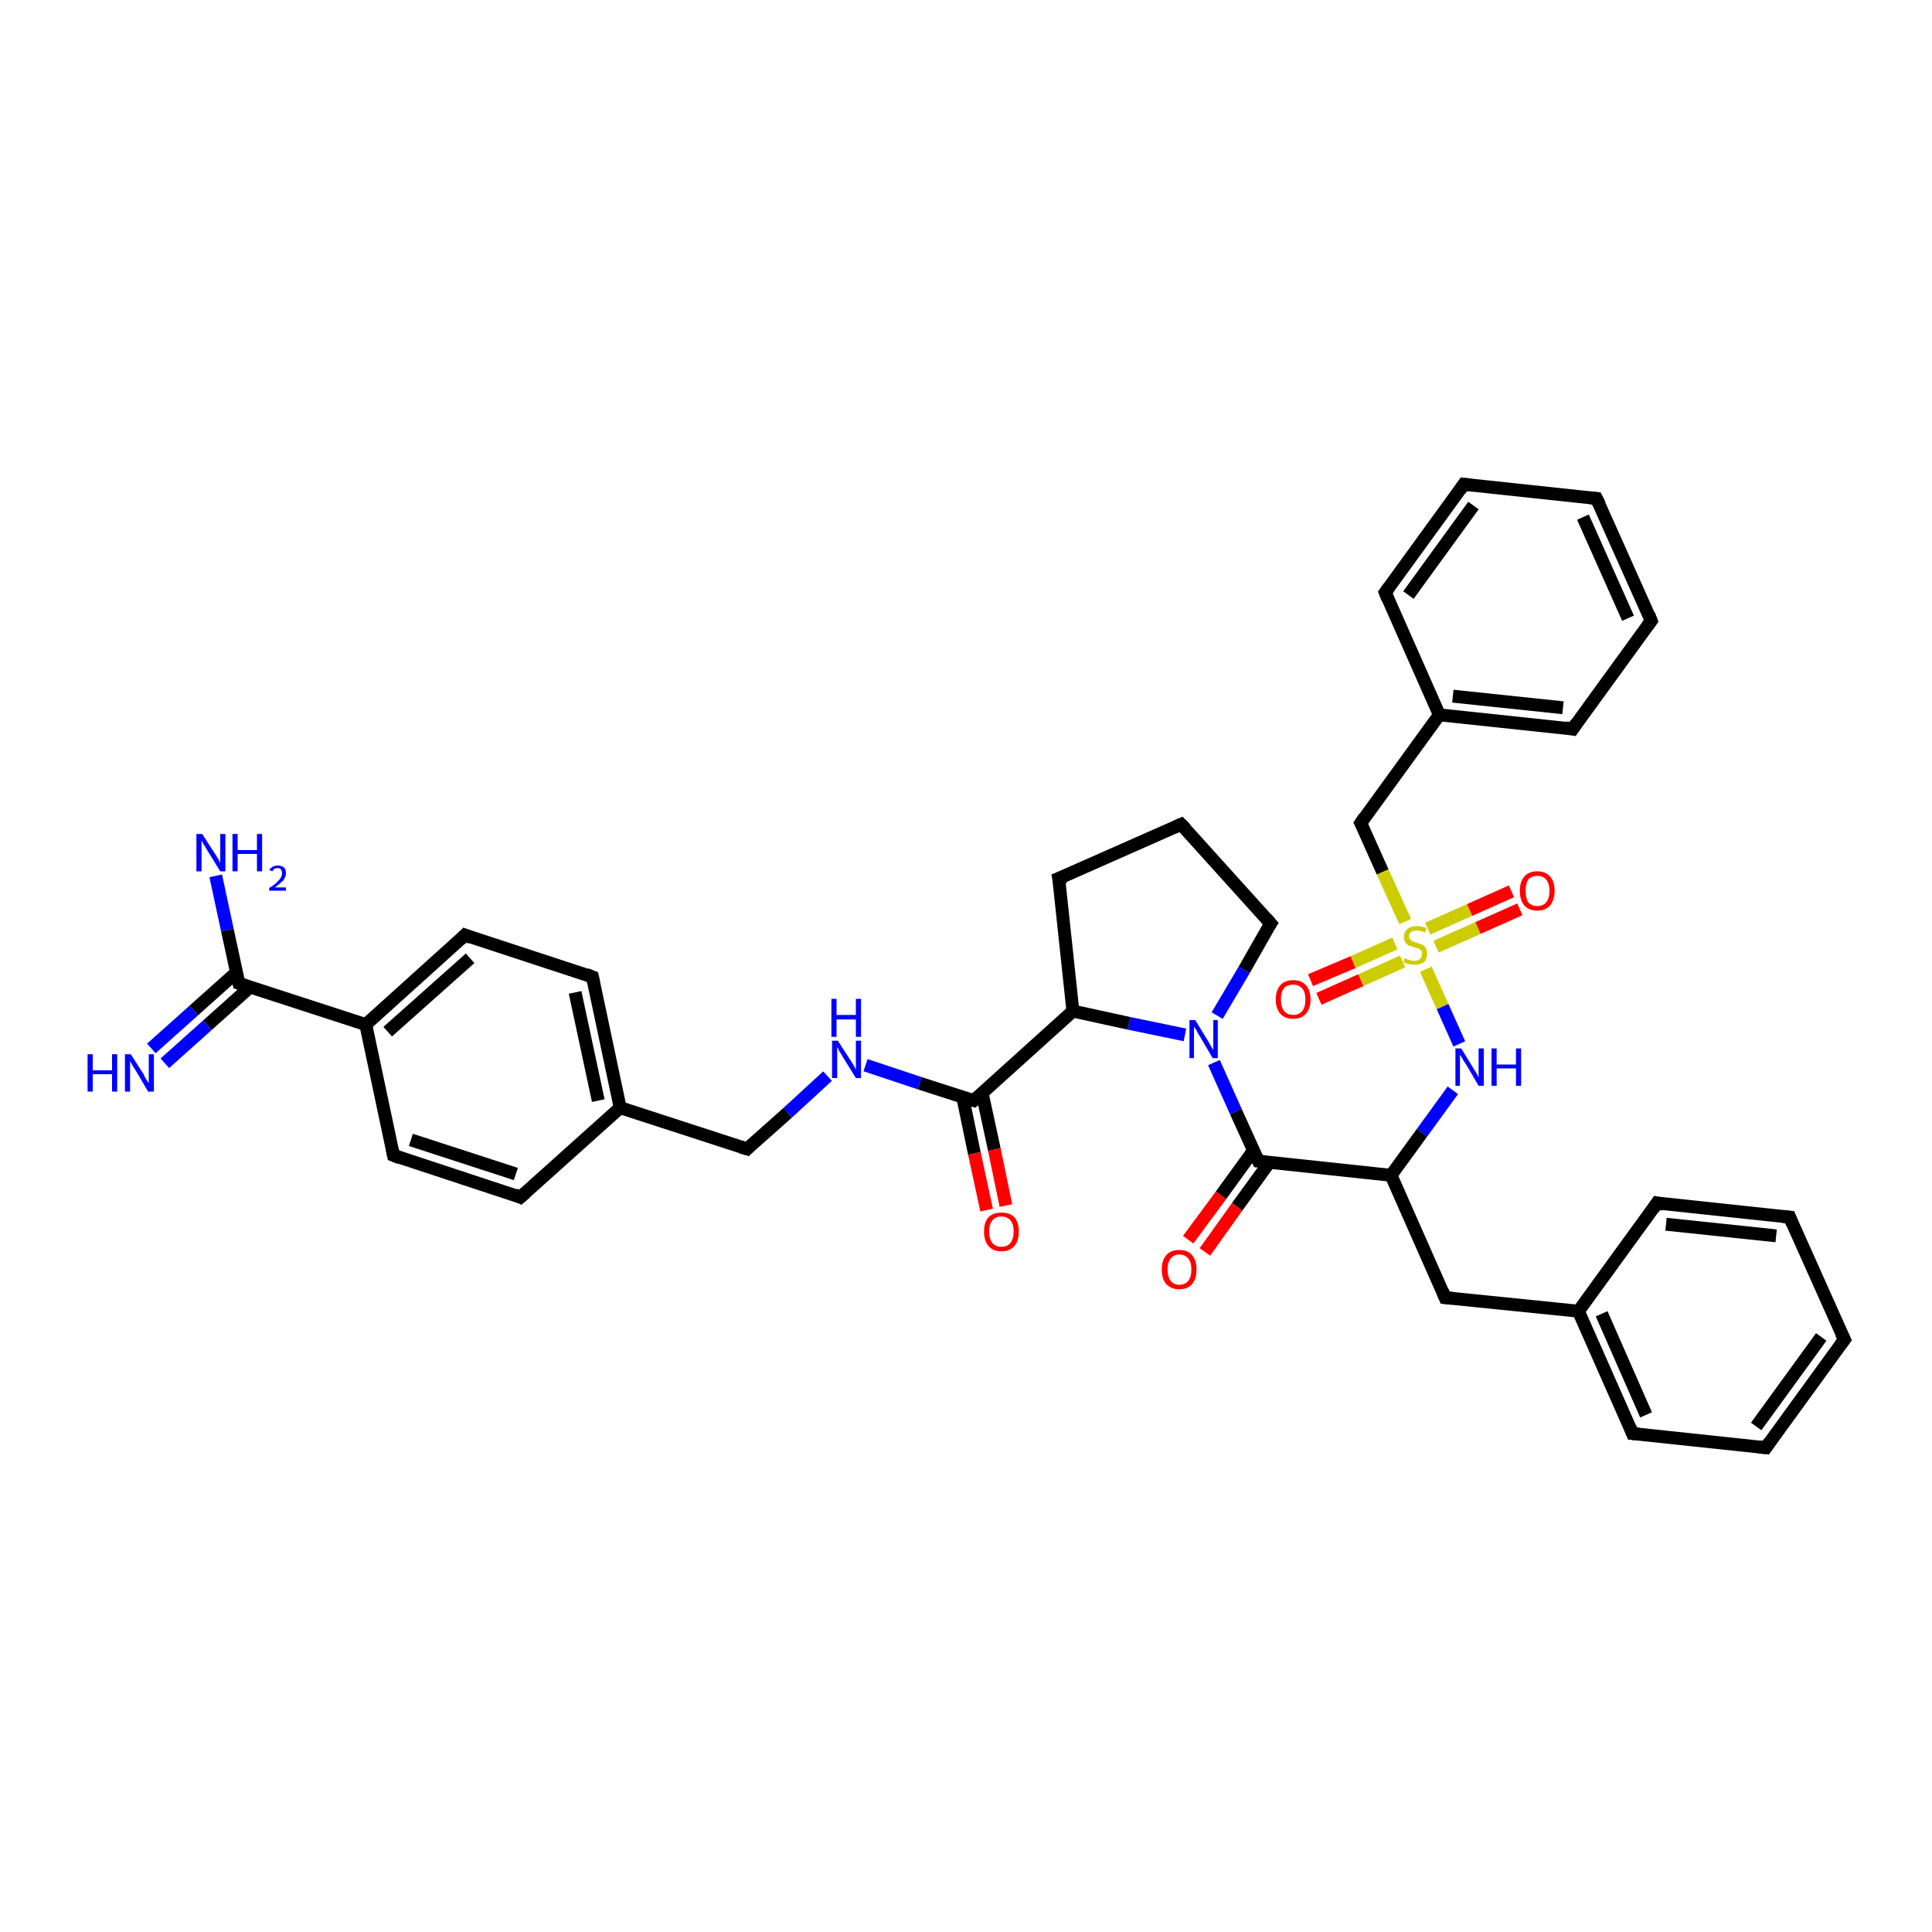 <?xml version='1.0' encoding='iso-8859-1'?>
<svg version='1.1' baseProfile='full'
              xmlns='http://www.w3.org/2000/svg'
                      xmlns:rdkit='http://www.rdkit.org/xml'
                      xmlns:xlink='http://www.w3.org/1999/xlink'
                  xml:space='preserve'
width='300px' height='300px' viewBox='0 0 300 300'>
<!-- END OF HEADER -->
<rect style='opacity:1.0;fill:#FFFFFF;stroke:none' width='300.0' height='300.0' x='0.0' y='0.0'> </rect>
<path class='bond-0 atom-0 atom-1' d='M 211.3,127.8 L 214.7,135.4' style='fill:none;fill-rule:evenodd;stroke:#000000;stroke-width:2.0px;stroke-linecap:butt;stroke-linejoin:miter;stroke-opacity:1' />
<path class='bond-0 atom-0 atom-1' d='M 214.7,135.4 L 218.2,143.1' style='fill:none;fill-rule:evenodd;stroke:#CCCC00;stroke-width:2.0px;stroke-linecap:butt;stroke-linejoin:miter;stroke-opacity:1' />
<path class='bond-1 atom-1 atom-2' d='M 216.6,146.5 L 210.1,149.4' style='fill:none;fill-rule:evenodd;stroke:#CCCC00;stroke-width:2.0px;stroke-linecap:butt;stroke-linejoin:miter;stroke-opacity:1' />
<path class='bond-1 atom-1 atom-2' d='M 210.1,149.4 L 203.5,152.2' style='fill:none;fill-rule:evenodd;stroke:#FF0000;stroke-width:2.0px;stroke-linecap:butt;stroke-linejoin:miter;stroke-opacity:1' />
<path class='bond-1 atom-1 atom-2' d='M 217.8,149.3 L 211.3,152.2' style='fill:none;fill-rule:evenodd;stroke:#CCCC00;stroke-width:2.0px;stroke-linecap:butt;stroke-linejoin:miter;stroke-opacity:1' />
<path class='bond-1 atom-1 atom-2' d='M 211.3,152.2 L 204.8,155.1' style='fill:none;fill-rule:evenodd;stroke:#FF0000;stroke-width:2.0px;stroke-linecap:butt;stroke-linejoin:miter;stroke-opacity:1' />
<path class='bond-2 atom-1 atom-3' d='M 223.0,147.0 L 229.5,144.1' style='fill:none;fill-rule:evenodd;stroke:#CCCC00;stroke-width:2.0px;stroke-linecap:butt;stroke-linejoin:miter;stroke-opacity:1' />
<path class='bond-2 atom-1 atom-3' d='M 229.5,144.1 L 236.0,141.2' style='fill:none;fill-rule:evenodd;stroke:#FF0000;stroke-width:2.0px;stroke-linecap:butt;stroke-linejoin:miter;stroke-opacity:1' />
<path class='bond-2 atom-1 atom-3' d='M 221.7,144.2 L 228.2,141.3' style='fill:none;fill-rule:evenodd;stroke:#CCCC00;stroke-width:2.0px;stroke-linecap:butt;stroke-linejoin:miter;stroke-opacity:1' />
<path class='bond-2 atom-1 atom-3' d='M 228.2,141.3 L 234.7,138.4' style='fill:none;fill-rule:evenodd;stroke:#FF0000;stroke-width:2.0px;stroke-linecap:butt;stroke-linejoin:miter;stroke-opacity:1' />
<path class='bond-3 atom-1 atom-4' d='M 221.4,150.5 L 224.0,156.3' style='fill:none;fill-rule:evenodd;stroke:#CCCC00;stroke-width:2.0px;stroke-linecap:butt;stroke-linejoin:miter;stroke-opacity:1' />
<path class='bond-3 atom-1 atom-4' d='M 224.0,156.3 L 226.6,162.1' style='fill:none;fill-rule:evenodd;stroke:#0000FF;stroke-width:2.0px;stroke-linecap:butt;stroke-linejoin:miter;stroke-opacity:1' />
<path class='bond-4 atom-4 atom-5' d='M 225.6,169.3 L 220.8,175.9' style='fill:none;fill-rule:evenodd;stroke:#0000FF;stroke-width:2.0px;stroke-linecap:butt;stroke-linejoin:miter;stroke-opacity:1' />
<path class='bond-4 atom-4 atom-5' d='M 220.8,175.9 L 216.0,182.5' style='fill:none;fill-rule:evenodd;stroke:#000000;stroke-width:2.0px;stroke-linecap:butt;stroke-linejoin:miter;stroke-opacity:1' />
<path class='bond-5 atom-5 atom-6' d='M 216.0,182.5 L 224.4,201.5' style='fill:none;fill-rule:evenodd;stroke:#000000;stroke-width:2.0px;stroke-linecap:butt;stroke-linejoin:miter;stroke-opacity:1' />
<path class='bond-6 atom-6 atom-7' d='M 224.4,201.5 L 245.1,203.6' style='fill:none;fill-rule:evenodd;stroke:#000000;stroke-width:2.0px;stroke-linecap:butt;stroke-linejoin:miter;stroke-opacity:1' />
<path class='bond-7 atom-7 atom-8' d='M 245.1,203.6 L 253.5,222.6' style='fill:none;fill-rule:evenodd;stroke:#000000;stroke-width:2.0px;stroke-linecap:butt;stroke-linejoin:miter;stroke-opacity:1' />
<path class='bond-7 atom-7 atom-8' d='M 248.7,204.0 L 255.6,219.7' style='fill:none;fill-rule:evenodd;stroke:#000000;stroke-width:2.0px;stroke-linecap:butt;stroke-linejoin:miter;stroke-opacity:1' />
<path class='bond-8 atom-8 atom-9' d='M 253.5,222.6 L 274.2,224.8' style='fill:none;fill-rule:evenodd;stroke:#000000;stroke-width:2.0px;stroke-linecap:butt;stroke-linejoin:miter;stroke-opacity:1' />
<path class='bond-9 atom-9 atom-10' d='M 274.2,224.8 L 286.4,208.0' style='fill:none;fill-rule:evenodd;stroke:#000000;stroke-width:2.0px;stroke-linecap:butt;stroke-linejoin:miter;stroke-opacity:1' />
<path class='bond-9 atom-9 atom-10' d='M 272.7,221.5 L 282.8,207.6' style='fill:none;fill-rule:evenodd;stroke:#000000;stroke-width:2.0px;stroke-linecap:butt;stroke-linejoin:miter;stroke-opacity:1' />
<path class='bond-10 atom-10 atom-11' d='M 286.4,208.0 L 277.9,189.0' style='fill:none;fill-rule:evenodd;stroke:#000000;stroke-width:2.0px;stroke-linecap:butt;stroke-linejoin:miter;stroke-opacity:1' />
<path class='bond-11 atom-11 atom-12' d='M 277.9,189.0 L 257.3,186.8' style='fill:none;fill-rule:evenodd;stroke:#000000;stroke-width:2.0px;stroke-linecap:butt;stroke-linejoin:miter;stroke-opacity:1' />
<path class='bond-11 atom-11 atom-12' d='M 275.8,191.9 L 258.7,190.1' style='fill:none;fill-rule:evenodd;stroke:#000000;stroke-width:2.0px;stroke-linecap:butt;stroke-linejoin:miter;stroke-opacity:1' />
<path class='bond-12 atom-5 atom-13' d='M 216.0,182.5 L 195.4,180.3' style='fill:none;fill-rule:evenodd;stroke:#000000;stroke-width:2.0px;stroke-linecap:butt;stroke-linejoin:miter;stroke-opacity:1' />
<path class='bond-13 atom-13 atom-14' d='M 195.4,180.3 L 191.9,172.6' style='fill:none;fill-rule:evenodd;stroke:#000000;stroke-width:2.0px;stroke-linecap:butt;stroke-linejoin:miter;stroke-opacity:1' />
<path class='bond-13 atom-13 atom-14' d='M 191.9,172.6 L 188.5,165.0' style='fill:none;fill-rule:evenodd;stroke:#0000FF;stroke-width:2.0px;stroke-linecap:butt;stroke-linejoin:miter;stroke-opacity:1' />
<path class='bond-14 atom-14 atom-15' d='M 184.0,160.7 L 175.3,158.9' style='fill:none;fill-rule:evenodd;stroke:#0000FF;stroke-width:2.0px;stroke-linecap:butt;stroke-linejoin:miter;stroke-opacity:1' />
<path class='bond-14 atom-14 atom-15' d='M 175.3,158.9 L 166.6,157.0' style='fill:none;fill-rule:evenodd;stroke:#000000;stroke-width:2.0px;stroke-linecap:butt;stroke-linejoin:miter;stroke-opacity:1' />
<path class='bond-15 atom-15 atom-16' d='M 166.6,157.0 L 151.2,170.9' style='fill:none;fill-rule:evenodd;stroke:#000000;stroke-width:2.0px;stroke-linecap:butt;stroke-linejoin:miter;stroke-opacity:1' />
<path class='bond-16 atom-16 atom-17' d='M 149.5,170.4 L 151.3,179.1' style='fill:none;fill-rule:evenodd;stroke:#000000;stroke-width:2.0px;stroke-linecap:butt;stroke-linejoin:miter;stroke-opacity:1' />
<path class='bond-16 atom-16 atom-17' d='M 151.3,179.1 L 153.2,187.9' style='fill:none;fill-rule:evenodd;stroke:#FF0000;stroke-width:2.0px;stroke-linecap:butt;stroke-linejoin:miter;stroke-opacity:1' />
<path class='bond-16 atom-16 atom-17' d='M 152.5,169.7 L 154.4,178.5' style='fill:none;fill-rule:evenodd;stroke:#000000;stroke-width:2.0px;stroke-linecap:butt;stroke-linejoin:miter;stroke-opacity:1' />
<path class='bond-16 atom-16 atom-17' d='M 154.4,178.5 L 156.2,187.2' style='fill:none;fill-rule:evenodd;stroke:#FF0000;stroke-width:2.0px;stroke-linecap:butt;stroke-linejoin:miter;stroke-opacity:1' />
<path class='bond-17 atom-16 atom-18' d='M 151.2,170.9 L 142.8,168.2' style='fill:none;fill-rule:evenodd;stroke:#000000;stroke-width:2.0px;stroke-linecap:butt;stroke-linejoin:miter;stroke-opacity:1' />
<path class='bond-17 atom-16 atom-18' d='M 142.8,168.2 L 134.4,165.4' style='fill:none;fill-rule:evenodd;stroke:#0000FF;stroke-width:2.0px;stroke-linecap:butt;stroke-linejoin:miter;stroke-opacity:1' />
<path class='bond-18 atom-18 atom-19' d='M 128.5,167.1 L 122.3,172.8' style='fill:none;fill-rule:evenodd;stroke:#0000FF;stroke-width:2.0px;stroke-linecap:butt;stroke-linejoin:miter;stroke-opacity:1' />
<path class='bond-18 atom-18 atom-19' d='M 122.3,172.8 L 116.0,178.4' style='fill:none;fill-rule:evenodd;stroke:#000000;stroke-width:2.0px;stroke-linecap:butt;stroke-linejoin:miter;stroke-opacity:1' />
<path class='bond-19 atom-19 atom-20' d='M 116.0,178.4 L 96.3,172.0' style='fill:none;fill-rule:evenodd;stroke:#000000;stroke-width:2.0px;stroke-linecap:butt;stroke-linejoin:miter;stroke-opacity:1' />
<path class='bond-20 atom-20 atom-21' d='M 96.3,172.0 L 92.0,151.7' style='fill:none;fill-rule:evenodd;stroke:#000000;stroke-width:2.0px;stroke-linecap:butt;stroke-linejoin:miter;stroke-opacity:1' />
<path class='bond-20 atom-20 atom-21' d='M 92.9,170.9 L 89.3,154.1' style='fill:none;fill-rule:evenodd;stroke:#000000;stroke-width:2.0px;stroke-linecap:butt;stroke-linejoin:miter;stroke-opacity:1' />
<path class='bond-21 atom-21 atom-22' d='M 92.0,151.7 L 72.2,145.2' style='fill:none;fill-rule:evenodd;stroke:#000000;stroke-width:2.0px;stroke-linecap:butt;stroke-linejoin:miter;stroke-opacity:1' />
<path class='bond-22 atom-22 atom-23' d='M 72.2,145.2 L 56.8,159.1' style='fill:none;fill-rule:evenodd;stroke:#000000;stroke-width:2.0px;stroke-linecap:butt;stroke-linejoin:miter;stroke-opacity:1' />
<path class='bond-22 atom-22 atom-23' d='M 73.0,148.8 L 60.2,160.2' style='fill:none;fill-rule:evenodd;stroke:#000000;stroke-width:2.0px;stroke-linecap:butt;stroke-linejoin:miter;stroke-opacity:1' />
<path class='bond-23 atom-23 atom-24' d='M 56.8,159.1 L 37.1,152.7' style='fill:none;fill-rule:evenodd;stroke:#000000;stroke-width:2.0px;stroke-linecap:butt;stroke-linejoin:miter;stroke-opacity:1' />
<path class='bond-24 atom-24 atom-25' d='M 37.1,152.7 L 35.3,144.4' style='fill:none;fill-rule:evenodd;stroke:#000000;stroke-width:2.0px;stroke-linecap:butt;stroke-linejoin:miter;stroke-opacity:1' />
<path class='bond-24 atom-24 atom-25' d='M 35.3,144.4 L 33.5,136.0' style='fill:none;fill-rule:evenodd;stroke:#0000FF;stroke-width:2.0px;stroke-linecap:butt;stroke-linejoin:miter;stroke-opacity:1' />
<path class='bond-25 atom-24 atom-26' d='M 36.7,151.0 L 30.1,156.9' style='fill:none;fill-rule:evenodd;stroke:#000000;stroke-width:2.0px;stroke-linecap:butt;stroke-linejoin:miter;stroke-opacity:1' />
<path class='bond-25 atom-24 atom-26' d='M 30.1,156.9 L 23.5,162.8' style='fill:none;fill-rule:evenodd;stroke:#0000FF;stroke-width:2.0px;stroke-linecap:butt;stroke-linejoin:miter;stroke-opacity:1' />
<path class='bond-25 atom-24 atom-26' d='M 38.8,153.3 L 32.2,159.2' style='fill:none;fill-rule:evenodd;stroke:#000000;stroke-width:2.0px;stroke-linecap:butt;stroke-linejoin:miter;stroke-opacity:1' />
<path class='bond-25 atom-24 atom-26' d='M 32.2,159.2 L 25.6,165.1' style='fill:none;fill-rule:evenodd;stroke:#0000FF;stroke-width:2.0px;stroke-linecap:butt;stroke-linejoin:miter;stroke-opacity:1' />
<path class='bond-26 atom-23 atom-27' d='M 56.8,159.1 L 61.1,179.4' style='fill:none;fill-rule:evenodd;stroke:#000000;stroke-width:2.0px;stroke-linecap:butt;stroke-linejoin:miter;stroke-opacity:1' />
<path class='bond-27 atom-27 atom-28' d='M 61.1,179.4 L 80.8,185.9' style='fill:none;fill-rule:evenodd;stroke:#000000;stroke-width:2.0px;stroke-linecap:butt;stroke-linejoin:miter;stroke-opacity:1' />
<path class='bond-27 atom-27 atom-28' d='M 63.8,177.0 L 80.1,182.3' style='fill:none;fill-rule:evenodd;stroke:#000000;stroke-width:2.0px;stroke-linecap:butt;stroke-linejoin:miter;stroke-opacity:1' />
<path class='bond-28 atom-15 atom-29' d='M 166.6,157.0 L 164.4,136.4' style='fill:none;fill-rule:evenodd;stroke:#000000;stroke-width:2.0px;stroke-linecap:butt;stroke-linejoin:miter;stroke-opacity:1' />
<path class='bond-29 atom-29 atom-30' d='M 164.4,136.4 L 183.4,128.0' style='fill:none;fill-rule:evenodd;stroke:#000000;stroke-width:2.0px;stroke-linecap:butt;stroke-linejoin:miter;stroke-opacity:1' />
<path class='bond-30 atom-30 atom-31' d='M 183.4,128.0 L 197.3,143.4' style='fill:none;fill-rule:evenodd;stroke:#000000;stroke-width:2.0px;stroke-linecap:butt;stroke-linejoin:miter;stroke-opacity:1' />
<path class='bond-31 atom-13 atom-32' d='M 194.6,178.7 L 189.6,185.6' style='fill:none;fill-rule:evenodd;stroke:#000000;stroke-width:2.0px;stroke-linecap:butt;stroke-linejoin:miter;stroke-opacity:1' />
<path class='bond-31 atom-13 atom-32' d='M 189.6,185.6 L 184.5,192.5' style='fill:none;fill-rule:evenodd;stroke:#FF0000;stroke-width:2.0px;stroke-linecap:butt;stroke-linejoin:miter;stroke-opacity:1' />
<path class='bond-31 atom-13 atom-32' d='M 197.1,180.5 L 192.1,187.4' style='fill:none;fill-rule:evenodd;stroke:#000000;stroke-width:2.0px;stroke-linecap:butt;stroke-linejoin:miter;stroke-opacity:1' />
<path class='bond-31 atom-13 atom-32' d='M 192.1,187.4 L 187.1,194.4' style='fill:none;fill-rule:evenodd;stroke:#FF0000;stroke-width:2.0px;stroke-linecap:butt;stroke-linejoin:miter;stroke-opacity:1' />
<path class='bond-32 atom-0 atom-33' d='M 211.3,127.8 L 223.5,111.0' style='fill:none;fill-rule:evenodd;stroke:#000000;stroke-width:2.0px;stroke-linecap:butt;stroke-linejoin:miter;stroke-opacity:1' />
<path class='bond-33 atom-33 atom-34' d='M 223.5,111.0 L 244.2,113.2' style='fill:none;fill-rule:evenodd;stroke:#000000;stroke-width:2.0px;stroke-linecap:butt;stroke-linejoin:miter;stroke-opacity:1' />
<path class='bond-33 atom-33 atom-34' d='M 225.6,108.1 L 242.7,109.9' style='fill:none;fill-rule:evenodd;stroke:#000000;stroke-width:2.0px;stroke-linecap:butt;stroke-linejoin:miter;stroke-opacity:1' />
<path class='bond-34 atom-34 atom-35' d='M 244.2,113.2 L 256.4,96.4' style='fill:none;fill-rule:evenodd;stroke:#000000;stroke-width:2.0px;stroke-linecap:butt;stroke-linejoin:miter;stroke-opacity:1' />
<path class='bond-35 atom-35 atom-36' d='M 256.4,96.4 L 247.9,77.4' style='fill:none;fill-rule:evenodd;stroke:#000000;stroke-width:2.0px;stroke-linecap:butt;stroke-linejoin:miter;stroke-opacity:1' />
<path class='bond-35 atom-35 atom-36' d='M 252.8,96.0 L 245.8,80.3' style='fill:none;fill-rule:evenodd;stroke:#000000;stroke-width:2.0px;stroke-linecap:butt;stroke-linejoin:miter;stroke-opacity:1' />
<path class='bond-36 atom-36 atom-37' d='M 247.9,77.4 L 227.3,75.2' style='fill:none;fill-rule:evenodd;stroke:#000000;stroke-width:2.0px;stroke-linecap:butt;stroke-linejoin:miter;stroke-opacity:1' />
<path class='bond-37 atom-37 atom-38' d='M 227.3,75.2 L 215.1,92.0' style='fill:none;fill-rule:evenodd;stroke:#000000;stroke-width:2.0px;stroke-linecap:butt;stroke-linejoin:miter;stroke-opacity:1' />
<path class='bond-37 atom-37 atom-38' d='M 228.8,78.5 L 218.7,92.4' style='fill:none;fill-rule:evenodd;stroke:#000000;stroke-width:2.0px;stroke-linecap:butt;stroke-linejoin:miter;stroke-opacity:1' />
<path class='bond-38 atom-12 atom-7' d='M 257.3,186.8 L 245.1,203.6' style='fill:none;fill-rule:evenodd;stroke:#000000;stroke-width:2.0px;stroke-linecap:butt;stroke-linejoin:miter;stroke-opacity:1' />
<path class='bond-39 atom-28 atom-20' d='M 80.8,185.9 L 96.3,172.0' style='fill:none;fill-rule:evenodd;stroke:#000000;stroke-width:2.0px;stroke-linecap:butt;stroke-linejoin:miter;stroke-opacity:1' />
<path class='bond-40 atom-31 atom-14' d='M 197.3,143.4 L 193.2,150.6' style='fill:none;fill-rule:evenodd;stroke:#000000;stroke-width:2.0px;stroke-linecap:butt;stroke-linejoin:miter;stroke-opacity:1' />
<path class='bond-40 atom-31 atom-14' d='M 193.2,150.6 L 189.0,157.7' style='fill:none;fill-rule:evenodd;stroke:#0000FF;stroke-width:2.0px;stroke-linecap:butt;stroke-linejoin:miter;stroke-opacity:1' />
<path class='bond-41 atom-38 atom-33' d='M 215.1,92.0 L 223.5,111.0' style='fill:none;fill-rule:evenodd;stroke:#000000;stroke-width:2.0px;stroke-linecap:butt;stroke-linejoin:miter;stroke-opacity:1' />
<path d='M 211.5,128.2 L 211.3,127.8 L 211.9,126.9' style='fill:none;stroke:#000000;stroke-width:2.0px;stroke-linecap:butt;stroke-linejoin:miter;stroke-opacity:1;' />
<path d='M 224.0,200.5 L 224.4,201.5 L 225.5,201.6' style='fill:none;stroke:#000000;stroke-width:2.0px;stroke-linecap:butt;stroke-linejoin:miter;stroke-opacity:1;' />
<path d='M 253.1,221.6 L 253.5,222.6 L 254.5,222.7' style='fill:none;stroke:#000000;stroke-width:2.0px;stroke-linecap:butt;stroke-linejoin:miter;stroke-opacity:1;' />
<path d='M 273.1,224.7 L 274.2,224.8 L 274.8,223.9' style='fill:none;stroke:#000000;stroke-width:2.0px;stroke-linecap:butt;stroke-linejoin:miter;stroke-opacity:1;' />
<path d='M 285.8,208.8 L 286.4,208.0 L 285.9,207.0' style='fill:none;stroke:#000000;stroke-width:2.0px;stroke-linecap:butt;stroke-linejoin:miter;stroke-opacity:1;' />
<path d='M 278.3,190.0 L 277.9,189.0 L 276.9,188.9' style='fill:none;stroke:#000000;stroke-width:2.0px;stroke-linecap:butt;stroke-linejoin:miter;stroke-opacity:1;' />
<path d='M 258.3,187.0 L 257.3,186.8 L 256.7,187.7' style='fill:none;stroke:#000000;stroke-width:2.0px;stroke-linecap:butt;stroke-linejoin:miter;stroke-opacity:1;' />
<path d='M 196.4,180.4 L 195.4,180.3 L 195.2,179.9' style='fill:none;stroke:#000000;stroke-width:2.0px;stroke-linecap:butt;stroke-linejoin:miter;stroke-opacity:1;' />
<path d='M 152.0,170.2 L 151.2,170.9 L 150.8,170.8' style='fill:none;stroke:#000000;stroke-width:2.0px;stroke-linecap:butt;stroke-linejoin:miter;stroke-opacity:1;' />
<path d='M 116.3,178.1 L 116.0,178.4 L 115.0,178.1' style='fill:none;stroke:#000000;stroke-width:2.0px;stroke-linecap:butt;stroke-linejoin:miter;stroke-opacity:1;' />
<path d='M 92.2,152.7 L 92.0,151.7 L 91.0,151.3' style='fill:none;stroke:#000000;stroke-width:2.0px;stroke-linecap:butt;stroke-linejoin:miter;stroke-opacity:1;' />
<path d='M 73.2,145.6 L 72.2,145.2 L 71.5,145.9' style='fill:none;stroke:#000000;stroke-width:2.0px;stroke-linecap:butt;stroke-linejoin:miter;stroke-opacity:1;' />
<path d='M 38.0,153.0 L 37.1,152.7 L 37.0,152.3' style='fill:none;stroke:#000000;stroke-width:2.0px;stroke-linecap:butt;stroke-linejoin:miter;stroke-opacity:1;' />
<path d='M 60.9,178.4 L 61.1,179.4 L 62.1,179.8' style='fill:none;stroke:#000000;stroke-width:2.0px;stroke-linecap:butt;stroke-linejoin:miter;stroke-opacity:1;' />
<path d='M 79.9,185.5 L 80.8,185.9 L 81.6,185.2' style='fill:none;stroke:#000000;stroke-width:2.0px;stroke-linecap:butt;stroke-linejoin:miter;stroke-opacity:1;' />
<path d='M 164.6,137.4 L 164.4,136.4 L 165.4,136.0' style='fill:none;stroke:#000000;stroke-width:2.0px;stroke-linecap:butt;stroke-linejoin:miter;stroke-opacity:1;' />
<path d='M 182.5,128.4 L 183.4,128.0 L 184.1,128.7' style='fill:none;stroke:#000000;stroke-width:2.0px;stroke-linecap:butt;stroke-linejoin:miter;stroke-opacity:1;' />
<path d='M 196.6,142.6 L 197.3,143.4 L 197.1,143.7' style='fill:none;stroke:#000000;stroke-width:2.0px;stroke-linecap:butt;stroke-linejoin:miter;stroke-opacity:1;' />
<path d='M 243.1,113.0 L 244.2,113.2 L 244.8,112.3' style='fill:none;stroke:#000000;stroke-width:2.0px;stroke-linecap:butt;stroke-linejoin:miter;stroke-opacity:1;' />
<path d='M 255.8,97.2 L 256.4,96.4 L 256.0,95.4' style='fill:none;stroke:#000000;stroke-width:2.0px;stroke-linecap:butt;stroke-linejoin:miter;stroke-opacity:1;' />
<path d='M 248.4,78.4 L 247.9,77.4 L 246.9,77.3' style='fill:none;stroke:#000000;stroke-width:2.0px;stroke-linecap:butt;stroke-linejoin:miter;stroke-opacity:1;' />
<path d='M 228.3,75.3 L 227.3,75.2 L 226.7,76.1' style='fill:none;stroke:#000000;stroke-width:2.0px;stroke-linecap:butt;stroke-linejoin:miter;stroke-opacity:1;' />
<path d='M 215.7,91.2 L 215.1,92.0 L 215.5,93.0' style='fill:none;stroke:#000000;stroke-width:2.0px;stroke-linecap:butt;stroke-linejoin:miter;stroke-opacity:1;' />
<path class='atom-1' d='M 218.1 148.8
Q 218.2 148.8, 218.4 148.9
Q 218.7 149.0, 219.0 149.1
Q 219.3 149.2, 219.6 149.2
Q 220.2 149.2, 220.5 148.9
Q 220.8 148.6, 220.8 148.1
Q 220.8 147.8, 220.7 147.6
Q 220.5 147.4, 220.3 147.3
Q 220.0 147.2, 219.6 147.1
Q 219.1 146.9, 218.7 146.8
Q 218.4 146.6, 218.2 146.3
Q 218.0 146.0, 218.0 145.5
Q 218.0 144.7, 218.5 144.3
Q 219.0 143.8, 220.0 143.8
Q 220.7 143.8, 221.5 144.1
L 221.3 144.8
Q 220.6 144.5, 220.0 144.5
Q 219.5 144.5, 219.1 144.7
Q 218.8 145.0, 218.8 145.4
Q 218.8 145.7, 219.0 145.9
Q 219.2 146.1, 219.4 146.2
Q 219.6 146.3, 220.0 146.4
Q 220.6 146.6, 220.9 146.7
Q 221.2 146.9, 221.4 147.2
Q 221.6 147.6, 221.6 148.1
Q 221.6 149.0, 221.1 149.4
Q 220.6 149.8, 219.7 149.8
Q 219.1 149.8, 218.7 149.7
Q 218.3 149.6, 217.9 149.4
L 218.1 148.8
' fill='#CCCC00'/>
<path class='atom-2' d='M 198.1 155.2
Q 198.1 153.8, 198.8 153.0
Q 199.5 152.2, 200.8 152.2
Q 202.1 152.2, 202.8 153.0
Q 203.5 153.8, 203.5 155.2
Q 203.5 156.6, 202.8 157.4
Q 202.1 158.2, 200.8 158.2
Q 199.5 158.2, 198.8 157.4
Q 198.1 156.6, 198.1 155.2
M 200.8 157.6
Q 201.7 157.6, 202.2 157.0
Q 202.7 156.4, 202.7 155.2
Q 202.7 154.0, 202.2 153.5
Q 201.7 152.9, 200.8 152.9
Q 199.9 152.9, 199.4 153.4
Q 198.9 154.0, 198.9 155.2
Q 198.9 156.4, 199.4 157.0
Q 199.9 157.6, 200.8 157.6
' fill='#FF0000'/>
<path class='atom-3' d='M 236.0 138.3
Q 236.0 136.9, 236.7 136.1
Q 237.4 135.3, 238.7 135.3
Q 240.0 135.3, 240.7 136.1
Q 241.4 136.9, 241.4 138.3
Q 241.4 139.7, 240.7 140.6
Q 240.0 141.4, 238.7 141.4
Q 237.4 141.4, 236.7 140.6
Q 236.0 139.8, 236.0 138.3
M 238.7 140.7
Q 239.6 140.7, 240.1 140.1
Q 240.6 139.5, 240.6 138.3
Q 240.6 137.2, 240.1 136.6
Q 239.6 136.0, 238.7 136.0
Q 237.8 136.0, 237.3 136.6
Q 236.9 137.2, 236.9 138.3
Q 236.9 139.5, 237.3 140.1
Q 237.8 140.7, 238.7 140.7
' fill='#FF0000'/>
<path class='atom-4' d='M 226.9 162.8
L 228.8 165.9
Q 229.0 166.2, 229.3 166.7
Q 229.6 167.3, 229.6 167.3
L 229.6 162.8
L 230.4 162.8
L 230.4 168.6
L 229.6 168.6
L 227.6 165.2
Q 227.3 164.8, 227.1 164.4
Q 226.8 163.9, 226.7 163.8
L 226.7 168.6
L 226.0 168.6
L 226.0 162.8
L 226.9 162.8
' fill='#0000FF'/>
<path class='atom-4' d='M 231.6 162.8
L 232.4 162.8
L 232.4 165.3
L 235.4 165.3
L 235.4 162.8
L 236.2 162.8
L 236.2 168.6
L 235.4 168.6
L 235.4 165.9
L 232.4 165.9
L 232.4 168.6
L 231.6 168.6
L 231.6 162.8
' fill='#0000FF'/>
<path class='atom-14' d='M 185.6 158.4
L 187.5 161.5
Q 187.7 161.8, 188.0 162.4
Q 188.3 162.9, 188.4 163.0
L 188.4 158.4
L 189.1 158.4
L 189.1 164.3
L 188.3 164.3
L 186.3 160.9
Q 186.0 160.5, 185.8 160.0
Q 185.5 159.6, 185.4 159.4
L 185.4 164.3
L 184.7 164.3
L 184.7 158.4
L 185.6 158.4
' fill='#0000FF'/>
<path class='atom-17' d='M 152.8 191.2
Q 152.8 189.8, 153.5 189.0
Q 154.2 188.3, 155.5 188.3
Q 156.8 188.3, 157.5 189.0
Q 158.2 189.8, 158.2 191.2
Q 158.2 192.7, 157.5 193.5
Q 156.8 194.3, 155.5 194.3
Q 154.2 194.3, 153.5 193.5
Q 152.8 192.7, 152.8 191.2
M 155.5 193.6
Q 156.4 193.6, 156.9 193.0
Q 157.4 192.4, 157.4 191.2
Q 157.4 190.1, 156.9 189.5
Q 156.4 188.9, 155.5 188.9
Q 154.6 188.9, 154.1 189.5
Q 153.6 190.1, 153.6 191.2
Q 153.6 192.4, 154.1 193.0
Q 154.6 193.6, 155.5 193.6
' fill='#FF0000'/>
<path class='atom-18' d='M 130.1 161.6
L 132.1 164.7
Q 132.3 165.0, 132.6 165.5
Q 132.9 166.1, 132.9 166.1
L 132.9 161.6
L 133.7 161.6
L 133.7 167.4
L 132.9 167.4
L 130.8 164.0
Q 130.6 163.6, 130.3 163.2
Q 130.1 162.7, 130.0 162.6
L 130.0 167.4
L 129.2 167.4
L 129.2 161.6
L 130.1 161.6
' fill='#0000FF'/>
<path class='atom-18' d='M 129.1 155.1
L 129.9 155.1
L 129.9 157.6
L 132.9 157.6
L 132.9 155.1
L 133.7 155.1
L 133.7 161.0
L 132.9 161.0
L 132.9 158.3
L 129.9 158.3
L 129.9 161.0
L 129.1 161.0
L 129.1 155.1
' fill='#0000FF'/>
<path class='atom-25' d='M 31.4 129.5
L 33.4 132.6
Q 33.6 132.9, 33.9 133.4
Q 34.2 134.0, 34.2 134.0
L 34.2 129.5
L 35.0 129.5
L 35.0 135.3
L 34.2 135.3
L 32.1 131.9
Q 31.9 131.5, 31.6 131.1
Q 31.4 130.6, 31.3 130.5
L 31.3 135.3
L 30.5 135.3
L 30.5 129.5
L 31.4 129.5
' fill='#0000FF'/>
<path class='atom-25' d='M 36.1 129.5
L 36.9 129.5
L 36.9 132.0
L 39.9 132.0
L 39.9 129.5
L 40.7 129.5
L 40.7 135.3
L 39.9 135.3
L 39.9 132.6
L 36.9 132.6
L 36.9 135.3
L 36.1 135.3
L 36.1 129.5
' fill='#0000FF'/>
<path class='atom-25' d='M 41.8 135.1
Q 42.0 134.8, 42.3 134.6
Q 42.7 134.4, 43.1 134.4
Q 43.7 134.4, 44.1 134.7
Q 44.4 135.0, 44.4 135.6
Q 44.4 136.1, 44.0 136.7
Q 43.5 137.2, 42.7 137.8
L 44.4 137.8
L 44.4 138.3
L 41.8 138.3
L 41.8 137.9
Q 42.6 137.4, 43.0 137.0
Q 43.4 136.6, 43.6 136.3
Q 43.8 135.9, 43.8 135.6
Q 43.8 135.2, 43.6 135.0
Q 43.5 134.8, 43.1 134.8
Q 42.8 134.8, 42.6 134.9
Q 42.4 135.1, 42.3 135.3
L 41.8 135.1
' fill='#0000FF'/>
<path class='atom-26' d='M 13.6 163.7
L 14.4 163.7
L 14.4 166.2
L 17.4 166.2
L 17.4 163.7
L 18.2 163.7
L 18.2 169.5
L 17.4 169.5
L 17.4 166.8
L 14.4 166.8
L 14.4 169.5
L 13.6 169.5
L 13.6 163.7
' fill='#0000FF'/>
<path class='atom-26' d='M 20.3 163.7
L 22.3 166.8
Q 22.4 167.1, 22.7 167.6
Q 23.1 168.2, 23.1 168.2
L 23.1 163.7
L 23.9 163.7
L 23.9 169.5
L 23.0 169.5
L 21.0 166.1
Q 20.7 165.7, 20.5 165.3
Q 20.2 164.8, 20.2 164.7
L 20.2 169.5
L 19.4 169.5
L 19.4 163.7
L 20.3 163.7
' fill='#0000FF'/>
<path class='atom-32' d='M 180.4 197.1
Q 180.4 195.7, 181.1 194.9
Q 181.8 194.1, 183.1 194.1
Q 184.5 194.1, 185.1 194.9
Q 185.8 195.7, 185.8 197.1
Q 185.8 198.6, 185.1 199.4
Q 184.4 200.2, 183.1 200.2
Q 181.9 200.2, 181.1 199.4
Q 180.4 198.6, 180.4 197.1
M 183.1 199.5
Q 184.0 199.5, 184.5 198.9
Q 185.0 198.3, 185.0 197.1
Q 185.0 196.0, 184.5 195.4
Q 184.0 194.8, 183.1 194.8
Q 182.3 194.8, 181.8 195.4
Q 181.3 196.0, 181.3 197.1
Q 181.3 198.3, 181.8 198.9
Q 182.3 199.5, 183.1 199.5
' fill='#FF0000'/>
</svg>
